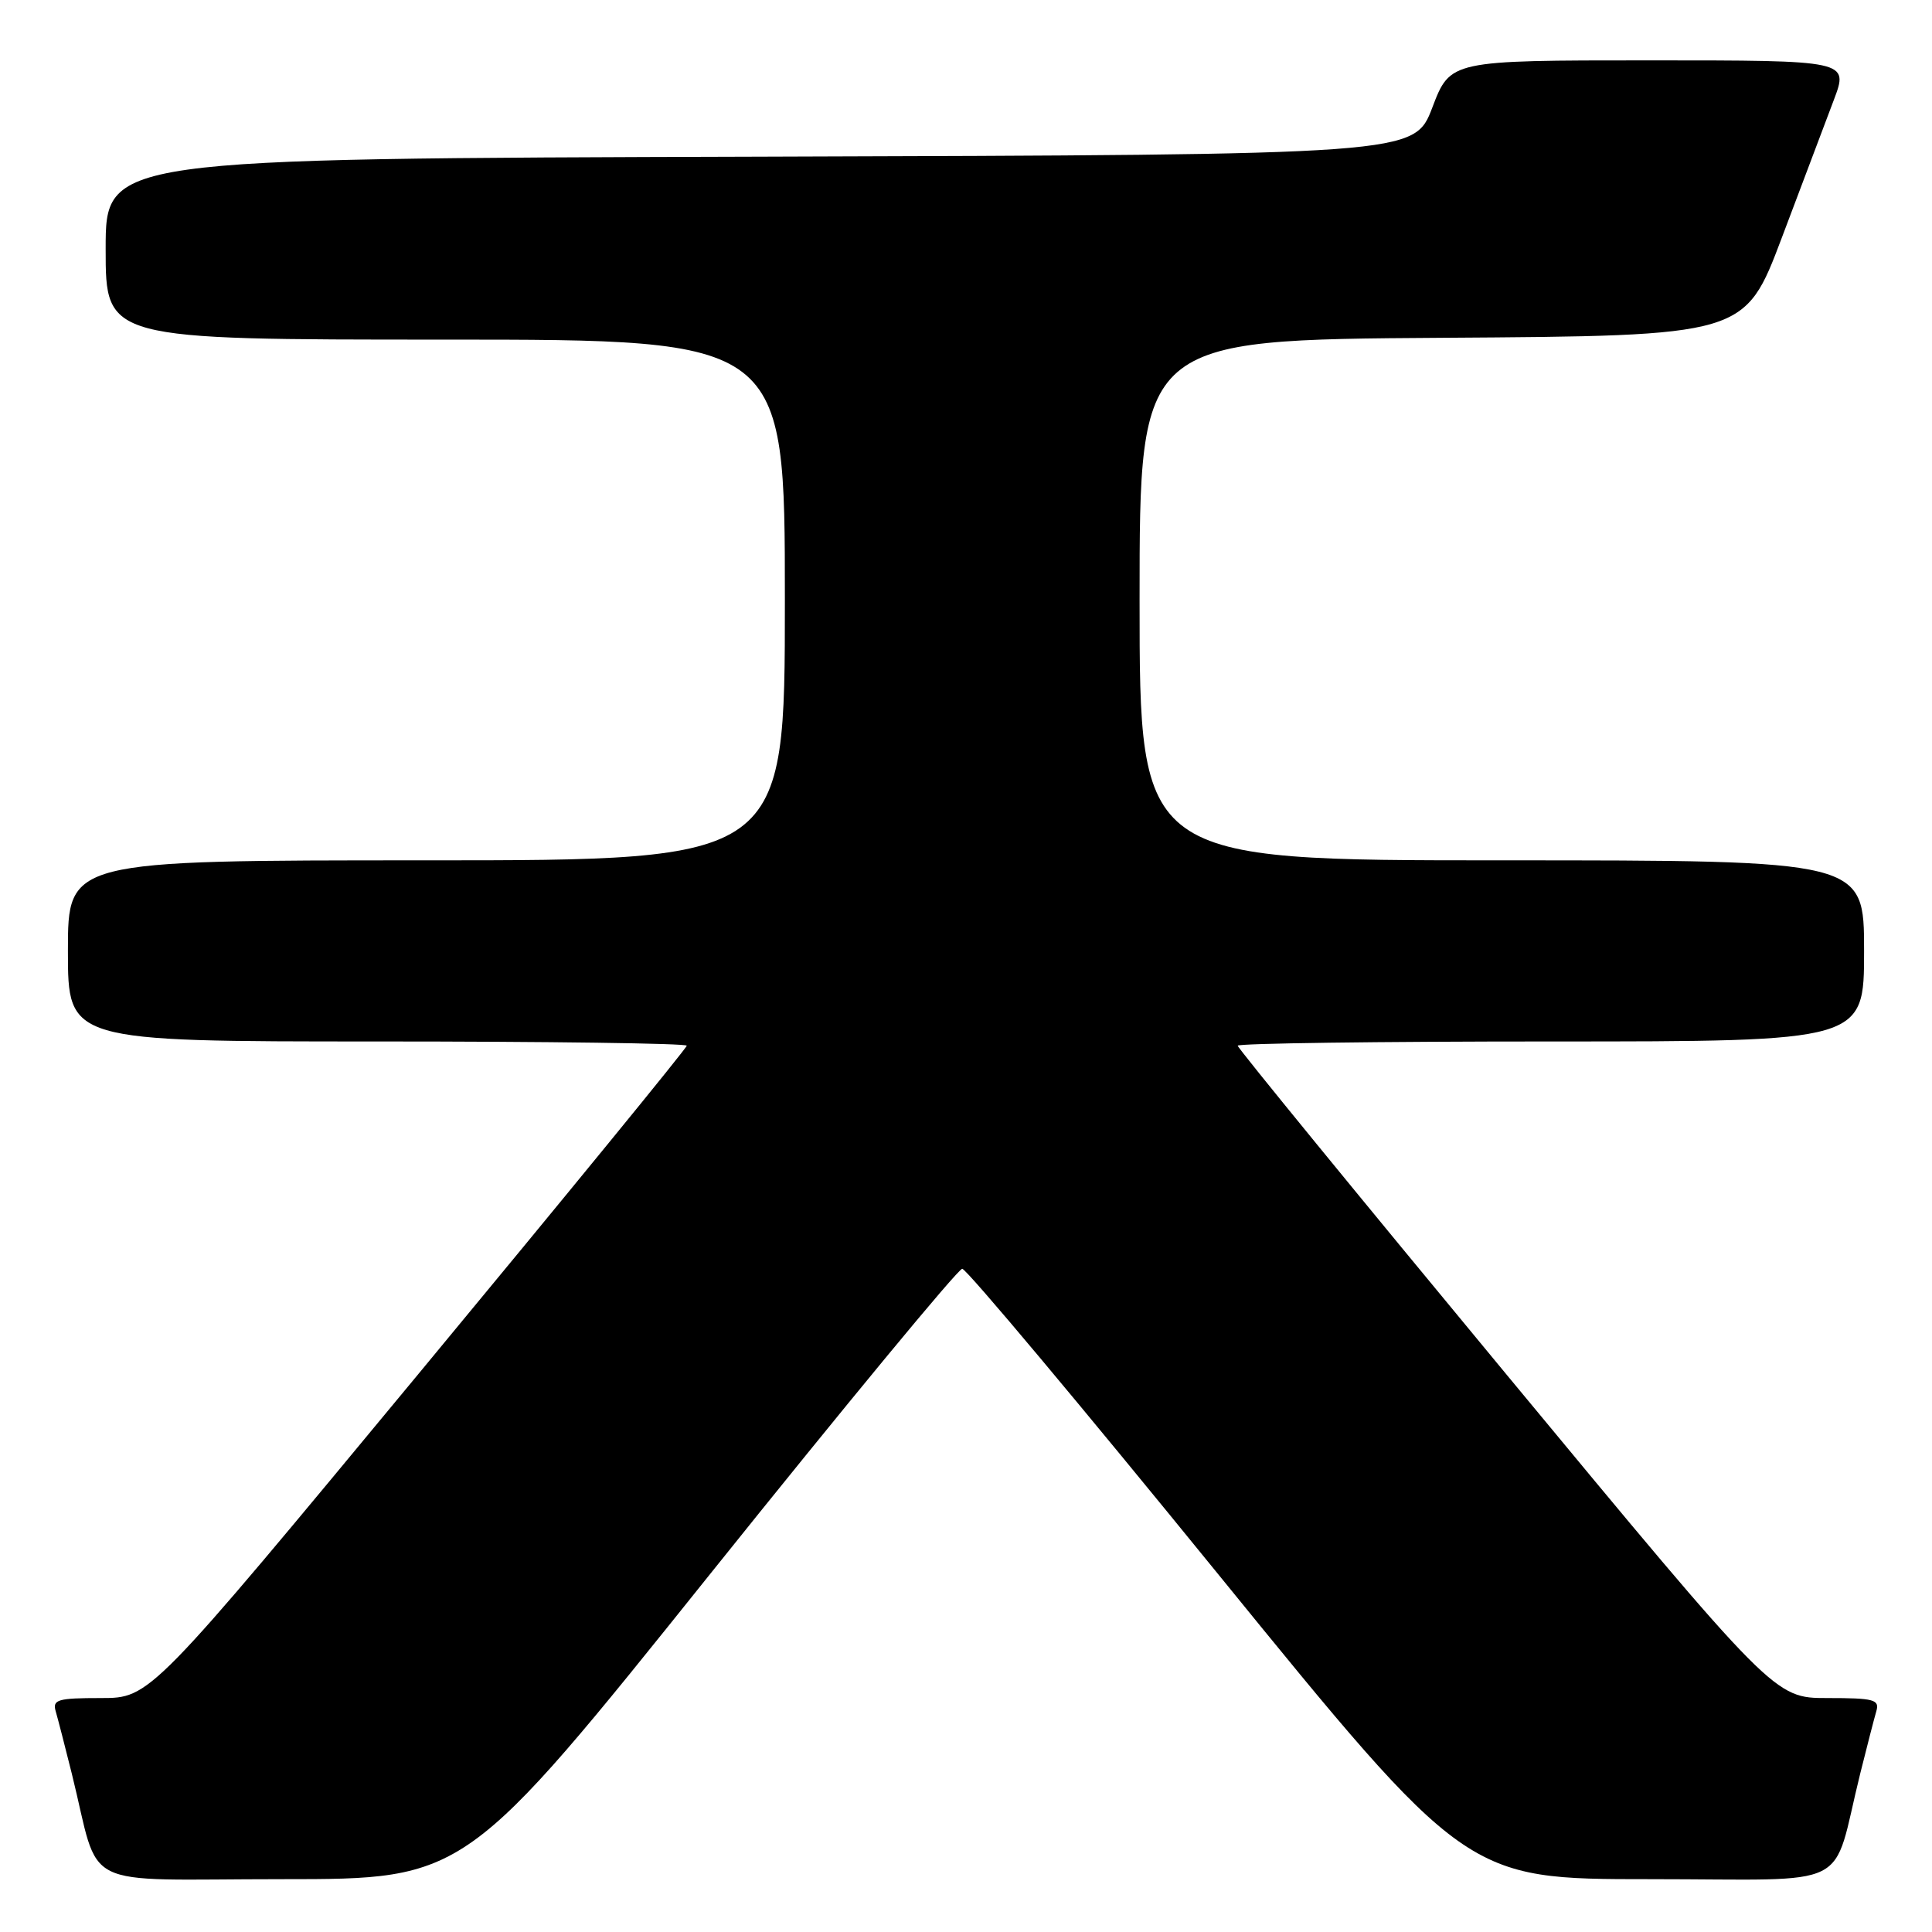 <?xml version="1.0" encoding="UTF-8" standalone="no"?>
<!DOCTYPE svg PUBLIC "-//W3C//DTD SVG 1.1//EN" "http://www.w3.org/Graphics/SVG/1.1/DTD/svg11.dtd" >
<svg xmlns="http://www.w3.org/2000/svg" xmlns:xlink="http://www.w3.org/1999/xlink" version="1.1" viewBox="0 0 256 256">
 <g >
 <path fill="currentColor"
d=" M 94.10 208.56 C 111.92 186.32 126.95 168.12 127.50 168.12 C 128.05 168.11 143.30 186.31 161.39 208.56 C 194.29 249.00 194.29 249.00 218.61 249.00 C 246.09 249.00 242.58 250.76 246.49 235.00 C 247.38 231.43 248.34 227.71 248.62 226.75 C 249.08 225.20 248.33 225.00 242.13 225.00 C 235.12 225.00 235.12 225.00 199.56 182.06 C 180.00 158.44 164.00 138.87 164.00 138.56 C 164.00 138.25 182.68 138.00 205.50 138.00 C 247.00 138.00 247.00 138.00 247.00 126.00 C 247.00 114.00 247.00 114.00 199.00 114.00 C 151.00 114.00 151.00 114.00 151.00 79.51 C 151.00 45.02 151.00 45.02 191.10 44.76 C 231.19 44.50 231.19 44.50 236.10 31.50 C 238.79 24.35 241.89 16.14 242.99 13.25 C 244.97 8.00 244.97 8.00 218.57 8.00 C 192.17 8.00 192.17 8.00 189.79 14.25 C 187.40 20.50 187.40 20.50 100.70 20.76 C 14.00 21.01 14.00 21.01 14.00 33.01 C 14.00 45.00 14.00 45.00 59.00 45.00 C 104.00 45.00 104.00 45.00 104.00 79.50 C 104.00 114.00 104.00 114.00 56.50 114.00 C 9.00 114.00 9.00 114.00 9.00 126.00 C 9.00 138.00 9.00 138.00 50.00 138.00 C 72.55 138.00 91.00 138.25 91.00 138.56 C 91.00 138.87 75.00 158.44 55.44 182.06 C 19.88 225.00 19.88 225.00 13.37 225.00 C 7.65 225.00 6.93 225.21 7.38 226.75 C 7.66 227.71 8.62 231.43 9.51 235.00 C 13.42 250.76 9.91 249.00 37.39 249.00 C 61.70 249.00 61.70 249.00 94.10 208.56 Z "/>
</g>
</svg>